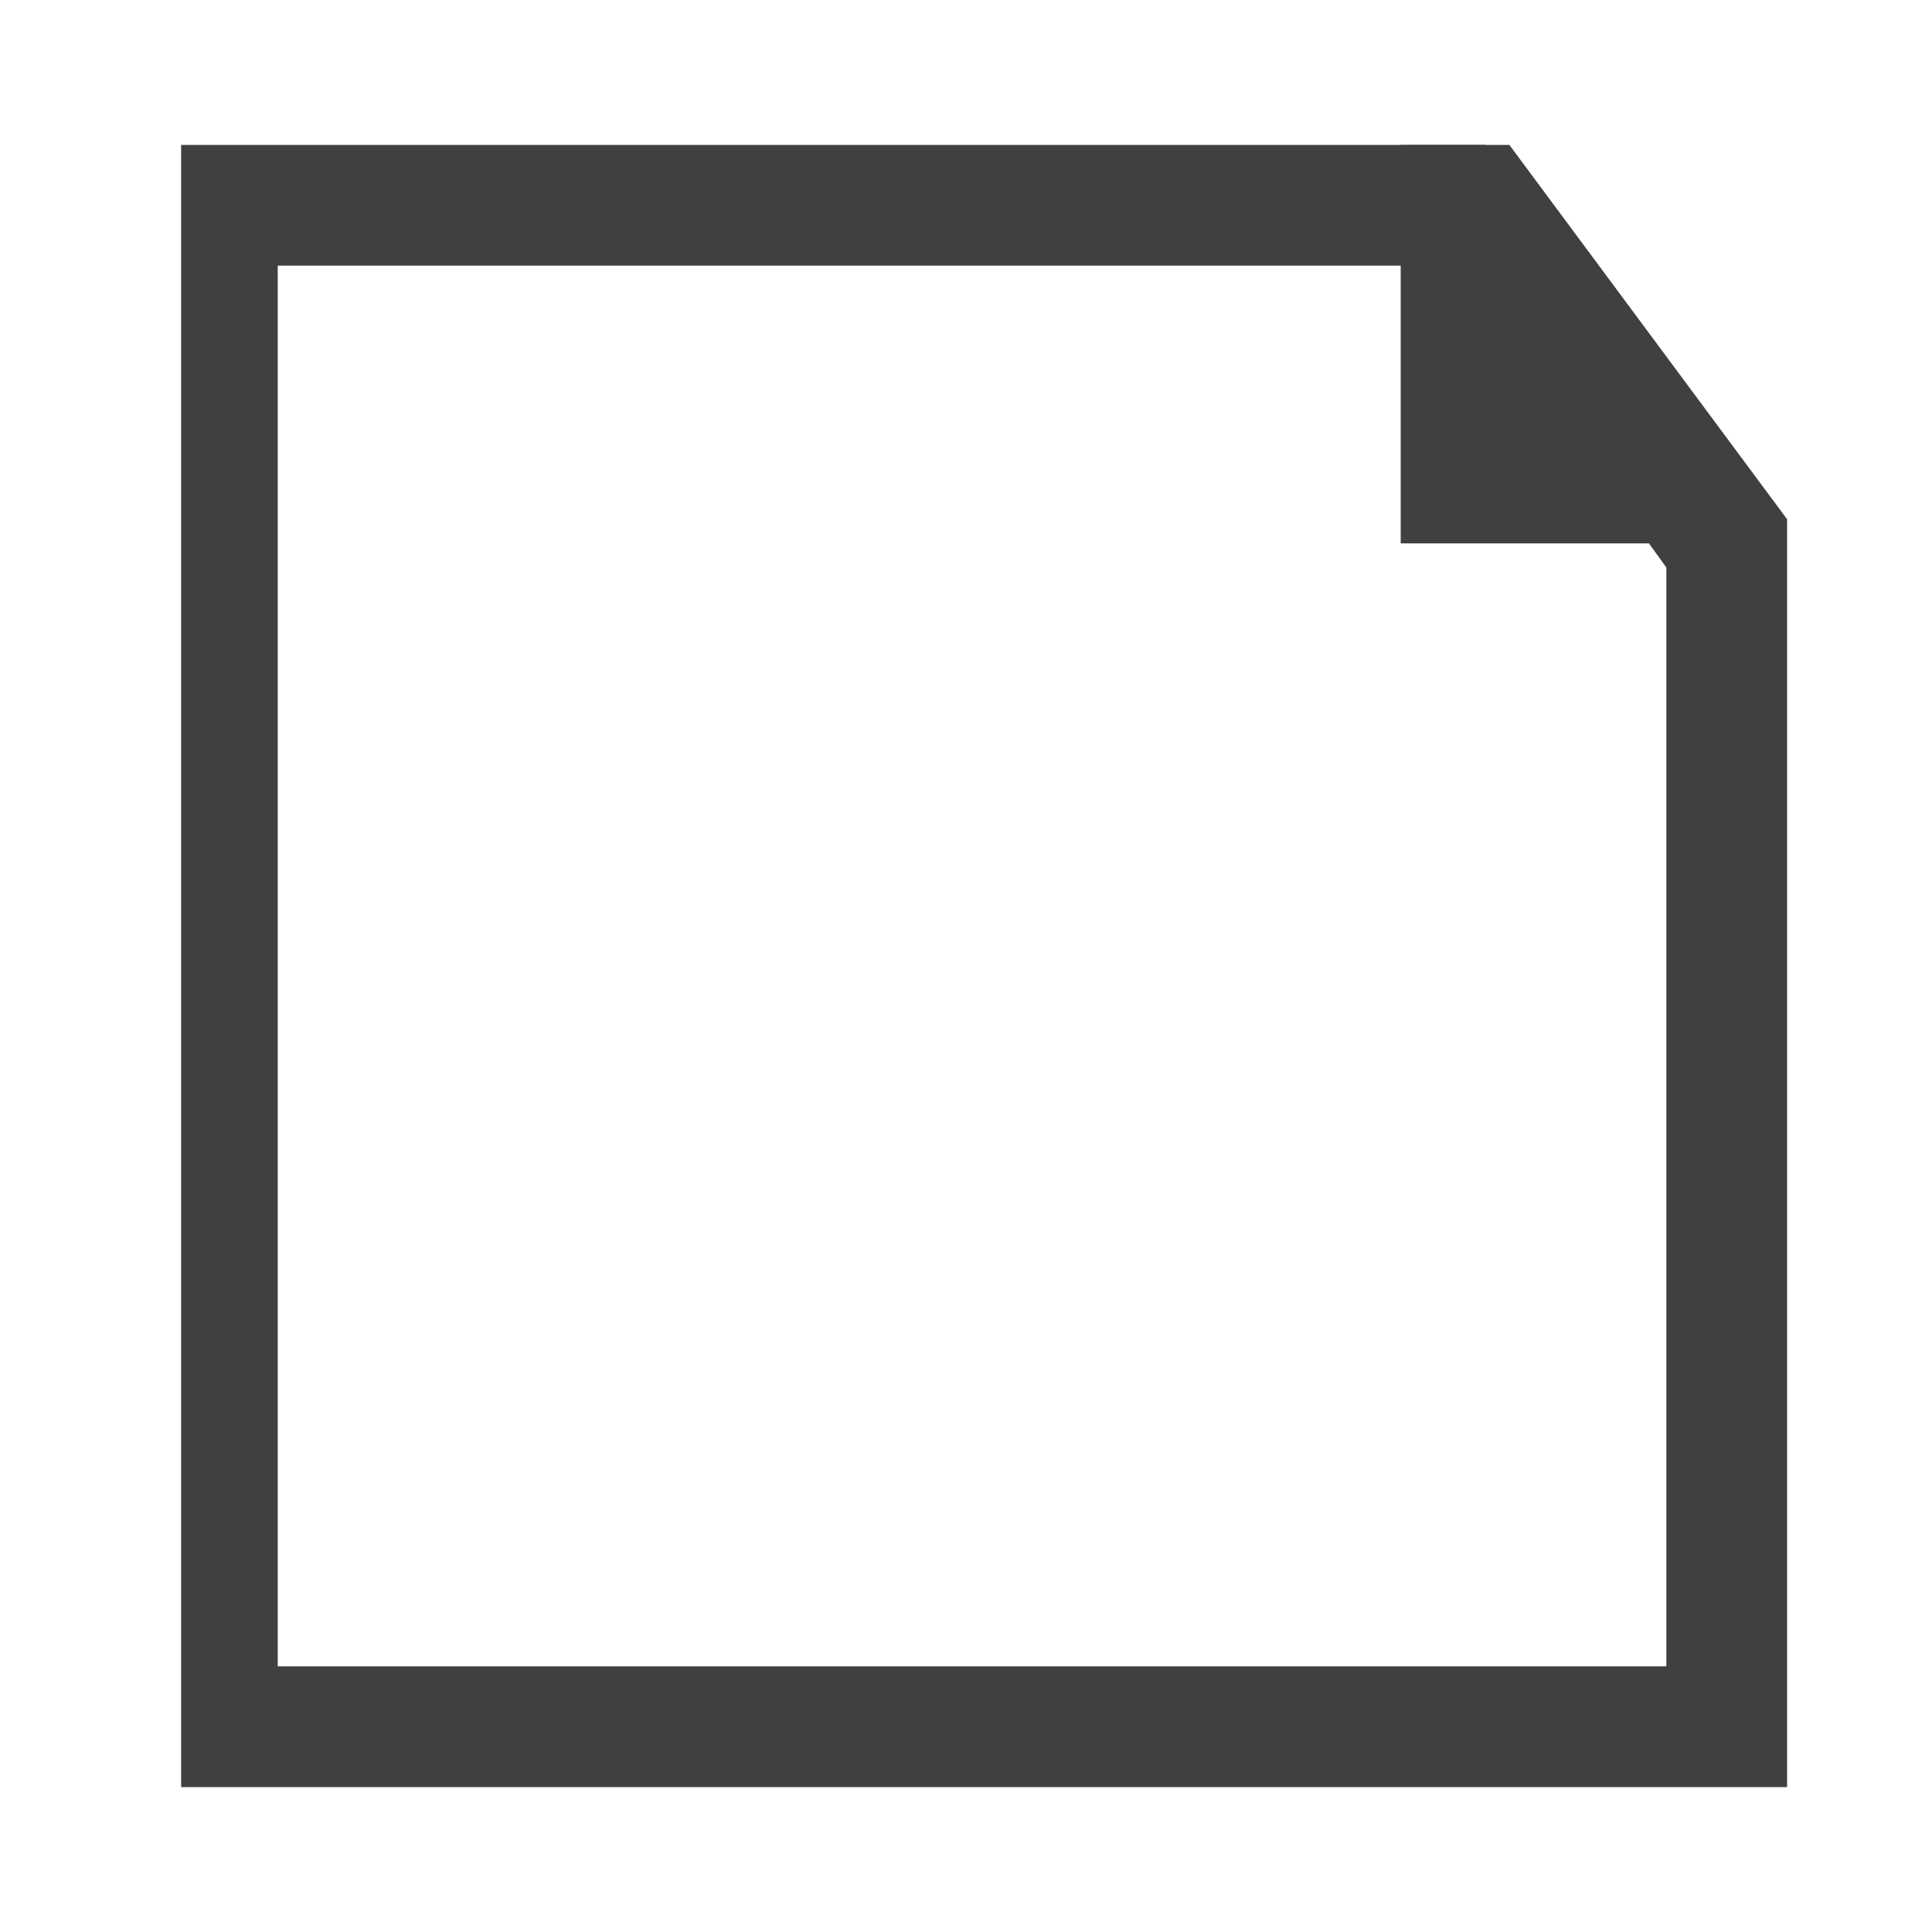 <?xml version="1.0" encoding="utf-8"?>
<!-- Generator: Adobe Illustrator 19.2.1, SVG Export Plug-In . SVG Version: 6.00 Build 0)  -->
<svg version="1.1" id="Layer_1" xmlns="http://www.w3.org/2000/svg" xmlns:xlink="http://www.w3.org/1999/xlink" x="0px" y="0px"
	 viewBox="0 0 16 16" style="enable-background:new 0 0 16 16;" xml:space="preserve">
<style type="text/css">
	.st0{fill:none;}
	.st1{fill:#404040;}
</style>
<title>page_edit</title>
<rect class="st0" width="16" height="16"/>
<path class="st1" d="M12,2.2l1.8,2.5v9.1H2.3V2.2H12 M12.5,1.2c-7.1,0-10.4,0-11,0v13.6h13.3V4.3L12.5,1.2L12.5,1.2z"/>
<path class="st1" d="M14.7,4.5h-3.1V1.2h0.7L14,3.5L14.7,4.5z"/>
</svg>
